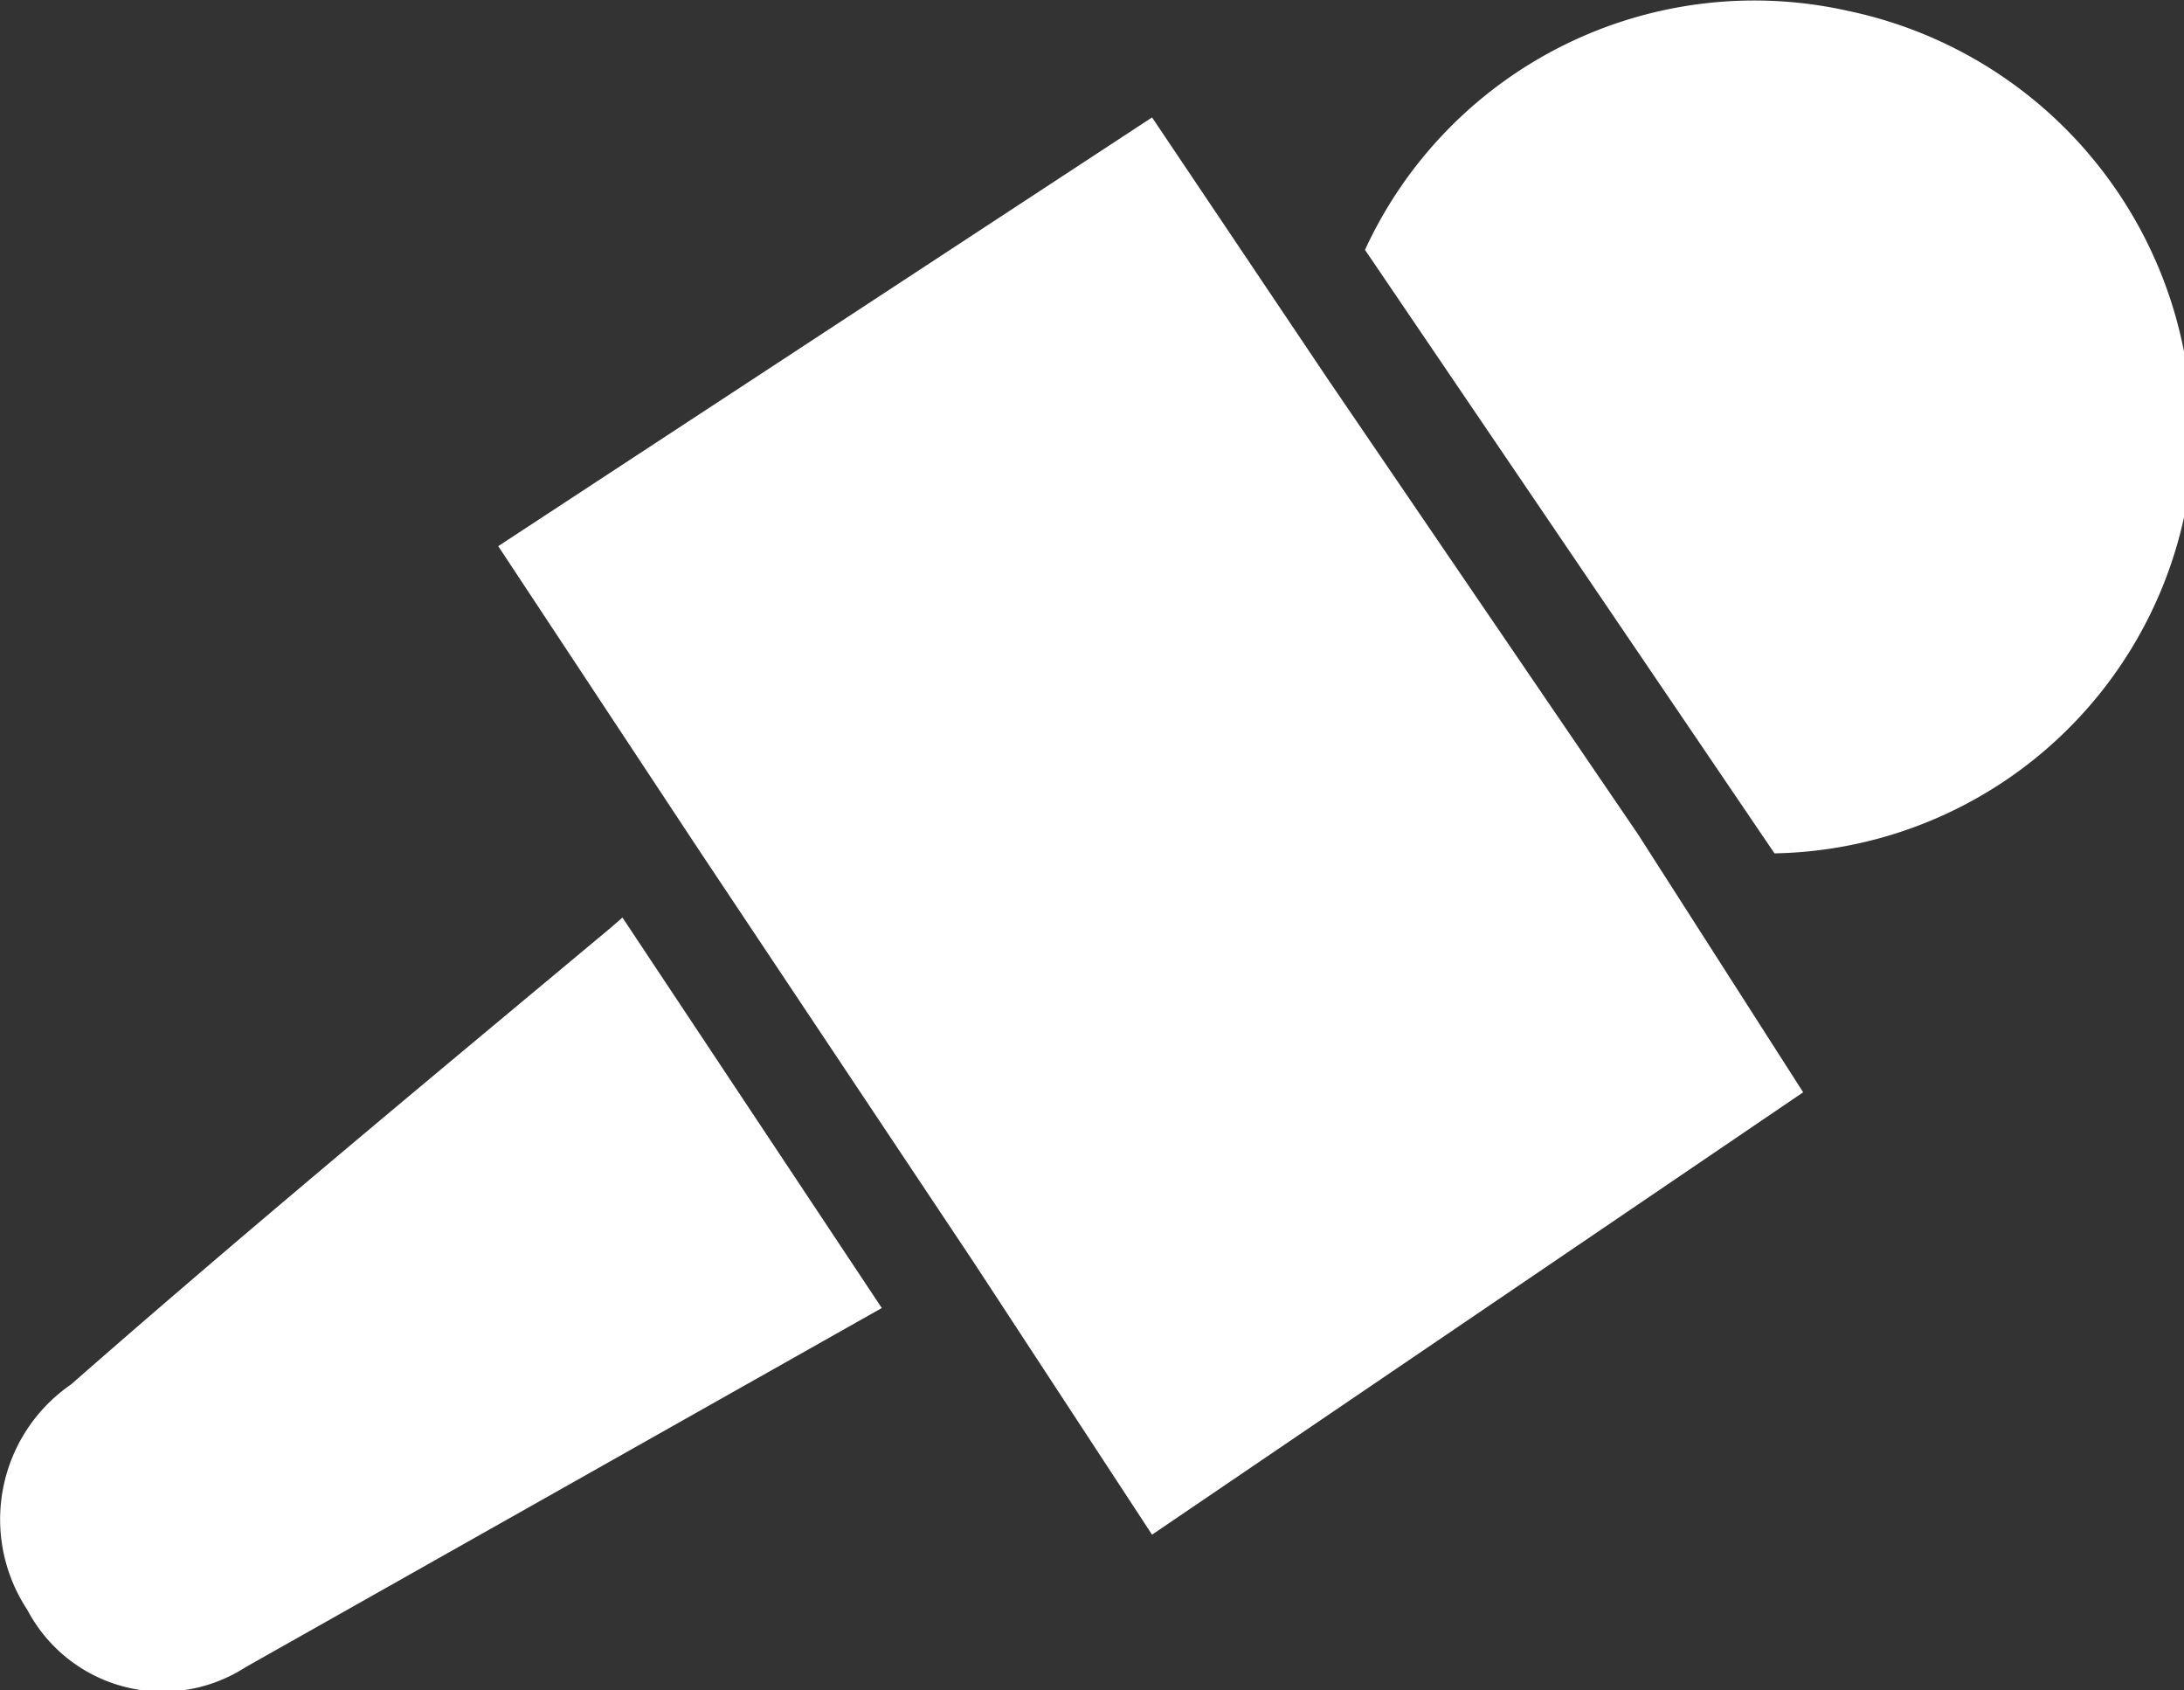 <svg xmlns="http://www.w3.org/2000/svg" width="16" height="12.38"><rect width="100%" height="100%" fill="#333333" stroke="none"/><path d="M13.54.08A3.14 3.14 0 0 0 10 1.83l3 4.42a3.13 3.13 0 0 0 3-2.46A3.17 3.17 0 0 0 13.54.08zM4.48 6.79C3.15 7.9 1.82 9 .52 10.14a1.2 1.2 0 0 0-.32 1.65 1.12 1.12 0 0 0 1.6.42l4.66-2.63-1.9-2.86zM12 6.11L9.73 2.78 8.44.86 3.65 4l1.48 2.24 2 3 1.31 2L13.21 8z" fill="#FFF"/></svg>